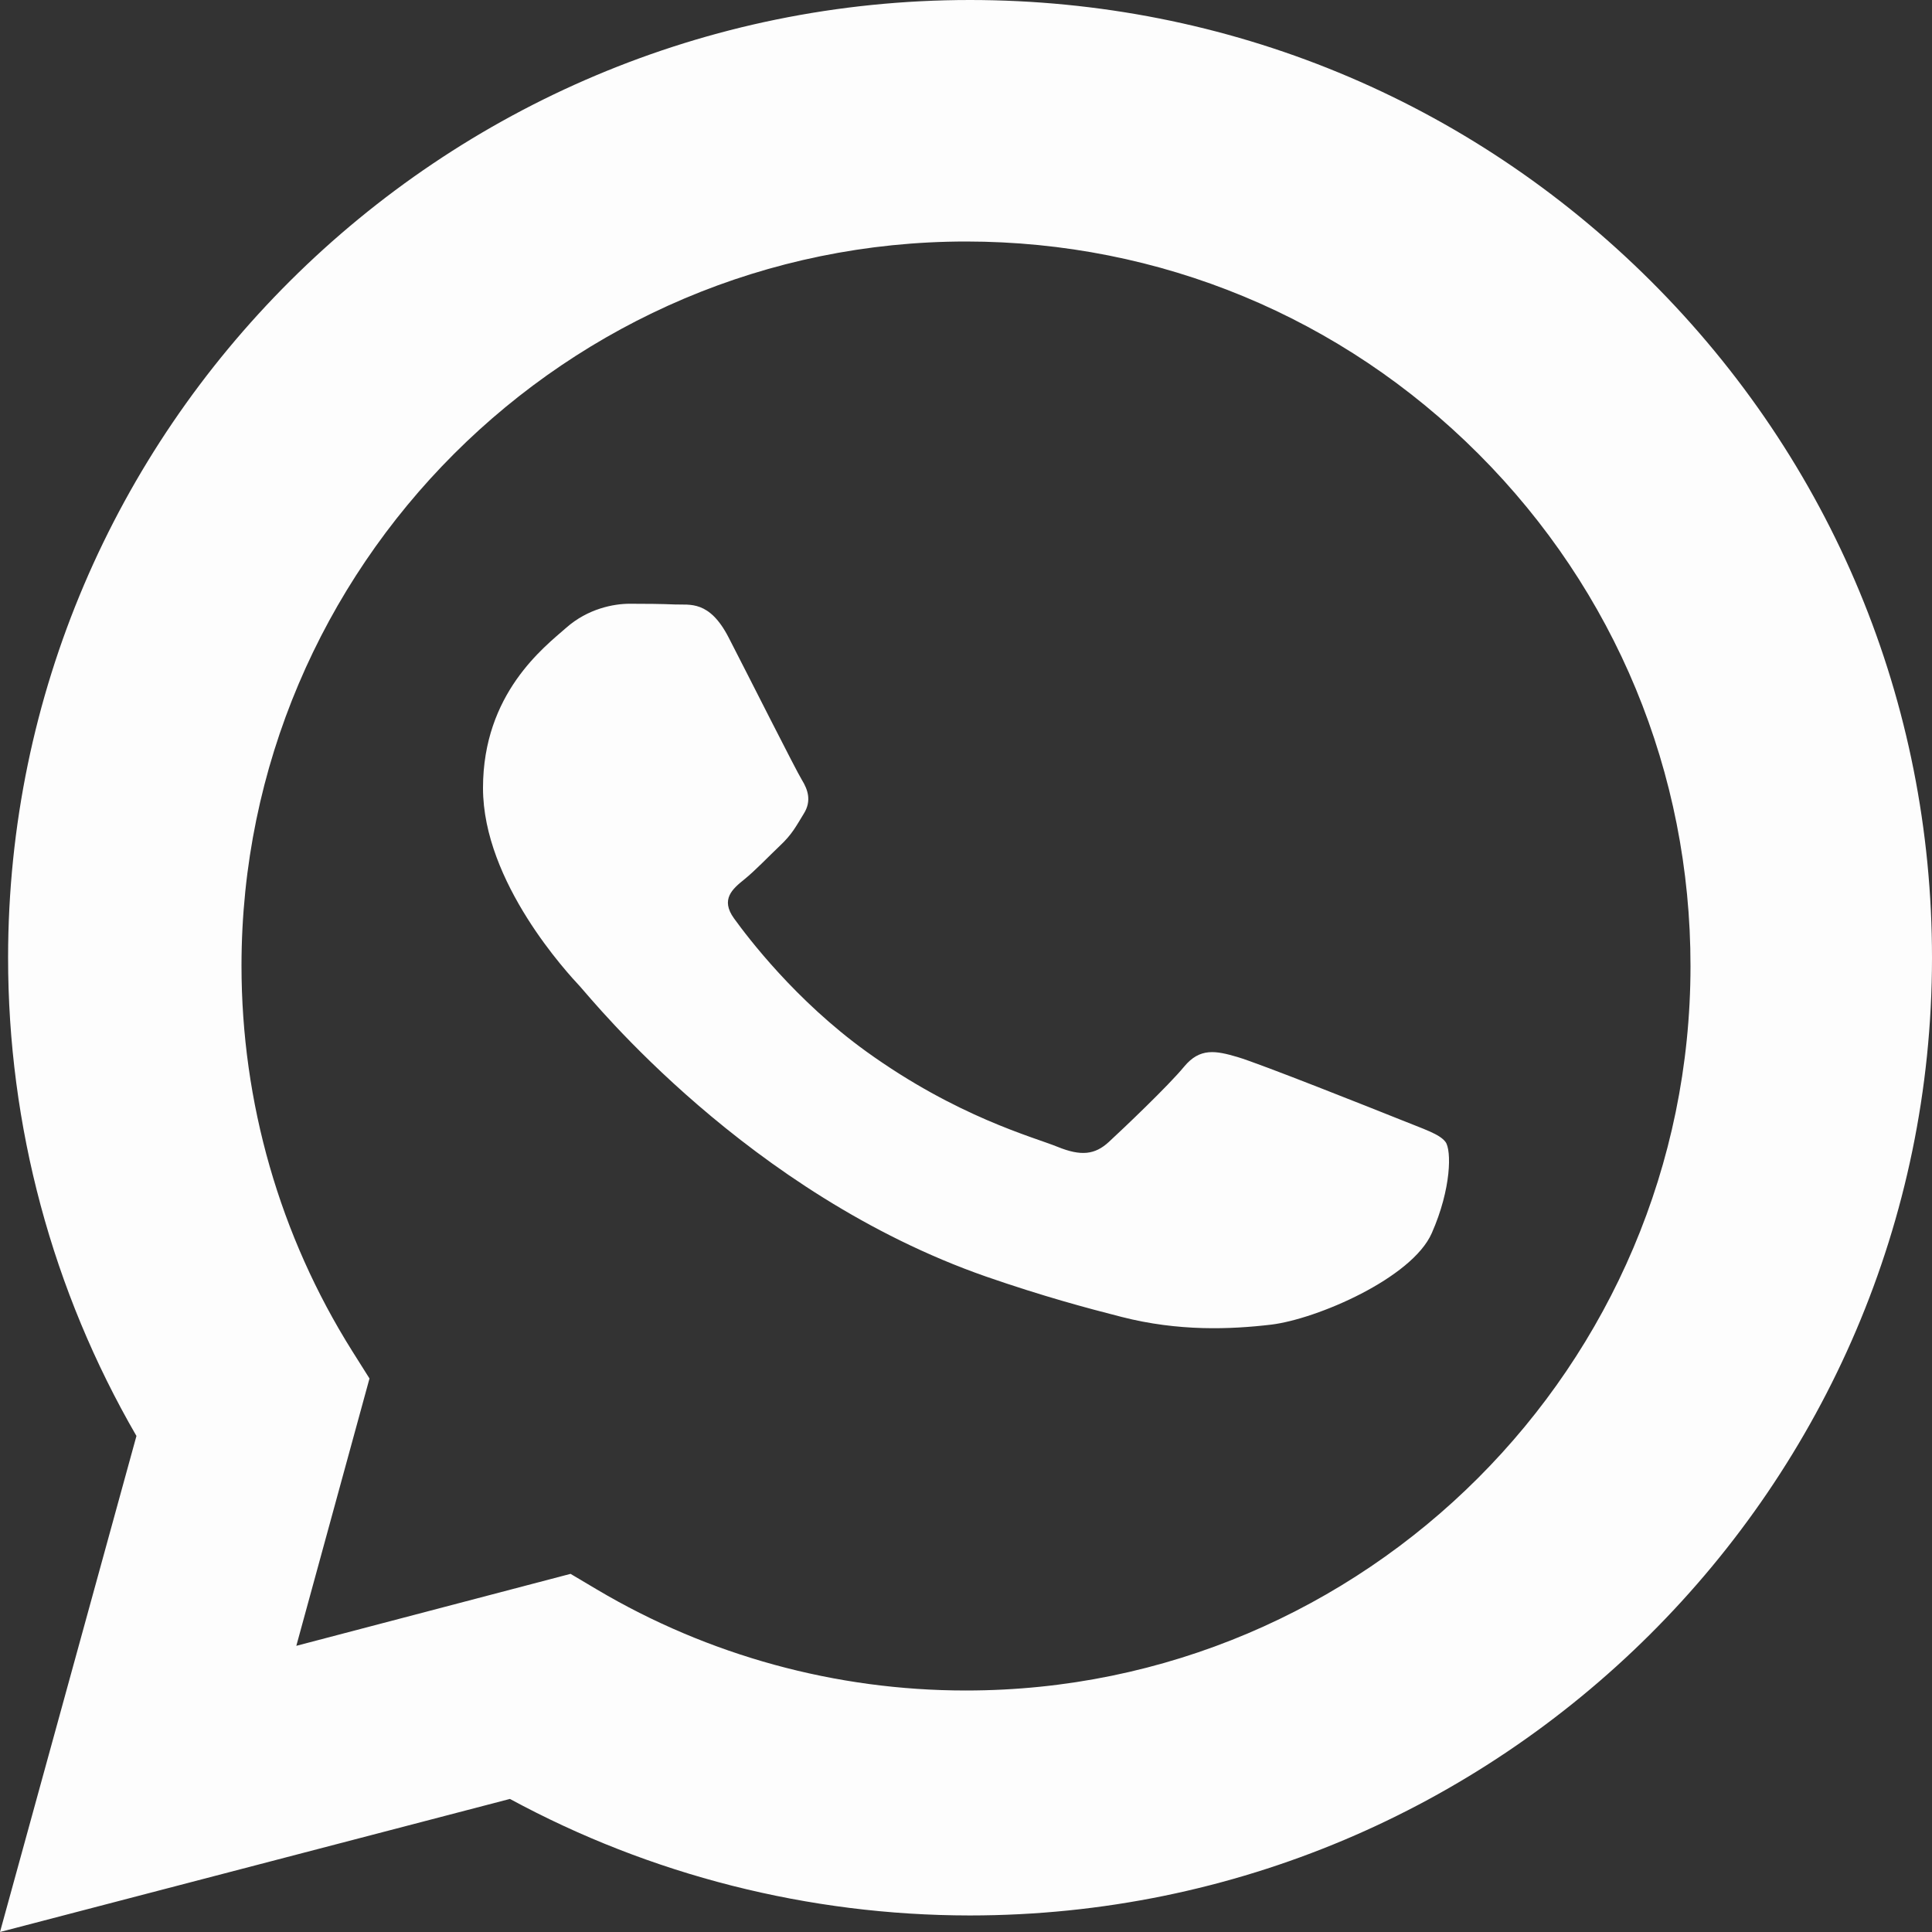 <svg width="16" height="16" viewBox="0 0 16 16" fill="none" xmlns="http://www.w3.org/2000/svg">
<rect x="0" y="0" width="16" height="16" fill="#333333" stroke="none"/>
<path fill-rule="evenodd" clip-rule="evenodd" d="M8.034 15.863H8.03C6.697 15.862 5.387 15.529 4.223 14.898L1.14441e-05 16L1.13 11.892C0.433 10.689 0.066 9.325 0.067 7.928C0.069 3.557 3.642 0 8.033 0C10.165 0.001 12.165 0.827 13.669 2.325C15.173 3.824 16.001 5.816 16 7.934C15.998 12.305 12.426 15.861 8.034 15.863ZM4.725 13.034L4.944 13.164C5.865 13.71 6.921 14 7.998 14H8C11.307 14 13.999 11.309 14 8.002C14.001 6.4 13.377 4.893 12.244 3.759C11.111 2.625 9.605 2.001 8.002 2C4.693 2 2.001 4.69 2 7.997C2 9.131 2.317 10.234 2.917 11.189L3.06 11.416L2.454 13.63L4.725 13.034ZM11.971 9.457C11.922 9.391 11.791 9.351 11.594 9.271C11.397 9.192 10.43 8.807 10.249 8.754C10.069 8.701 9.937 8.675 9.806 8.834C9.675 8.993 9.298 9.351 9.183 9.457C9.068 9.563 8.953 9.577 8.757 9.497C8.56 9.417 7.926 9.25 7.174 8.708C6.589 8.286 6.194 7.765 6.079 7.606C5.964 7.447 6.067 7.361 6.165 7.282C6.254 7.21 6.362 7.096 6.46 7.003C6.559 6.91 6.592 6.844 6.657 6.738C6.723 6.632 6.69 6.539 6.641 6.459C6.592 6.38 6.198 5.597 6.034 5.279C5.874 4.969 5.712 5.011 5.591 5.006C5.476 5.001 5.345 5 5.214 5C5.083 5 4.869 5.04 4.689 5.199C4.508 5.358 4 5.743 4 6.526C4 7.308 4.705 8.064 4.804 8.17C4.902 8.277 6.192 9.883 8.166 10.572C8.636 10.735 9.002 10.833 9.288 10.906C9.76 11.027 10.189 11.01 10.528 10.97C10.906 10.924 11.693 10.585 11.857 10.213C12.021 9.842 12.021 9.524 11.971 9.457Z" fill="#FDFDFD"/>
</svg>
